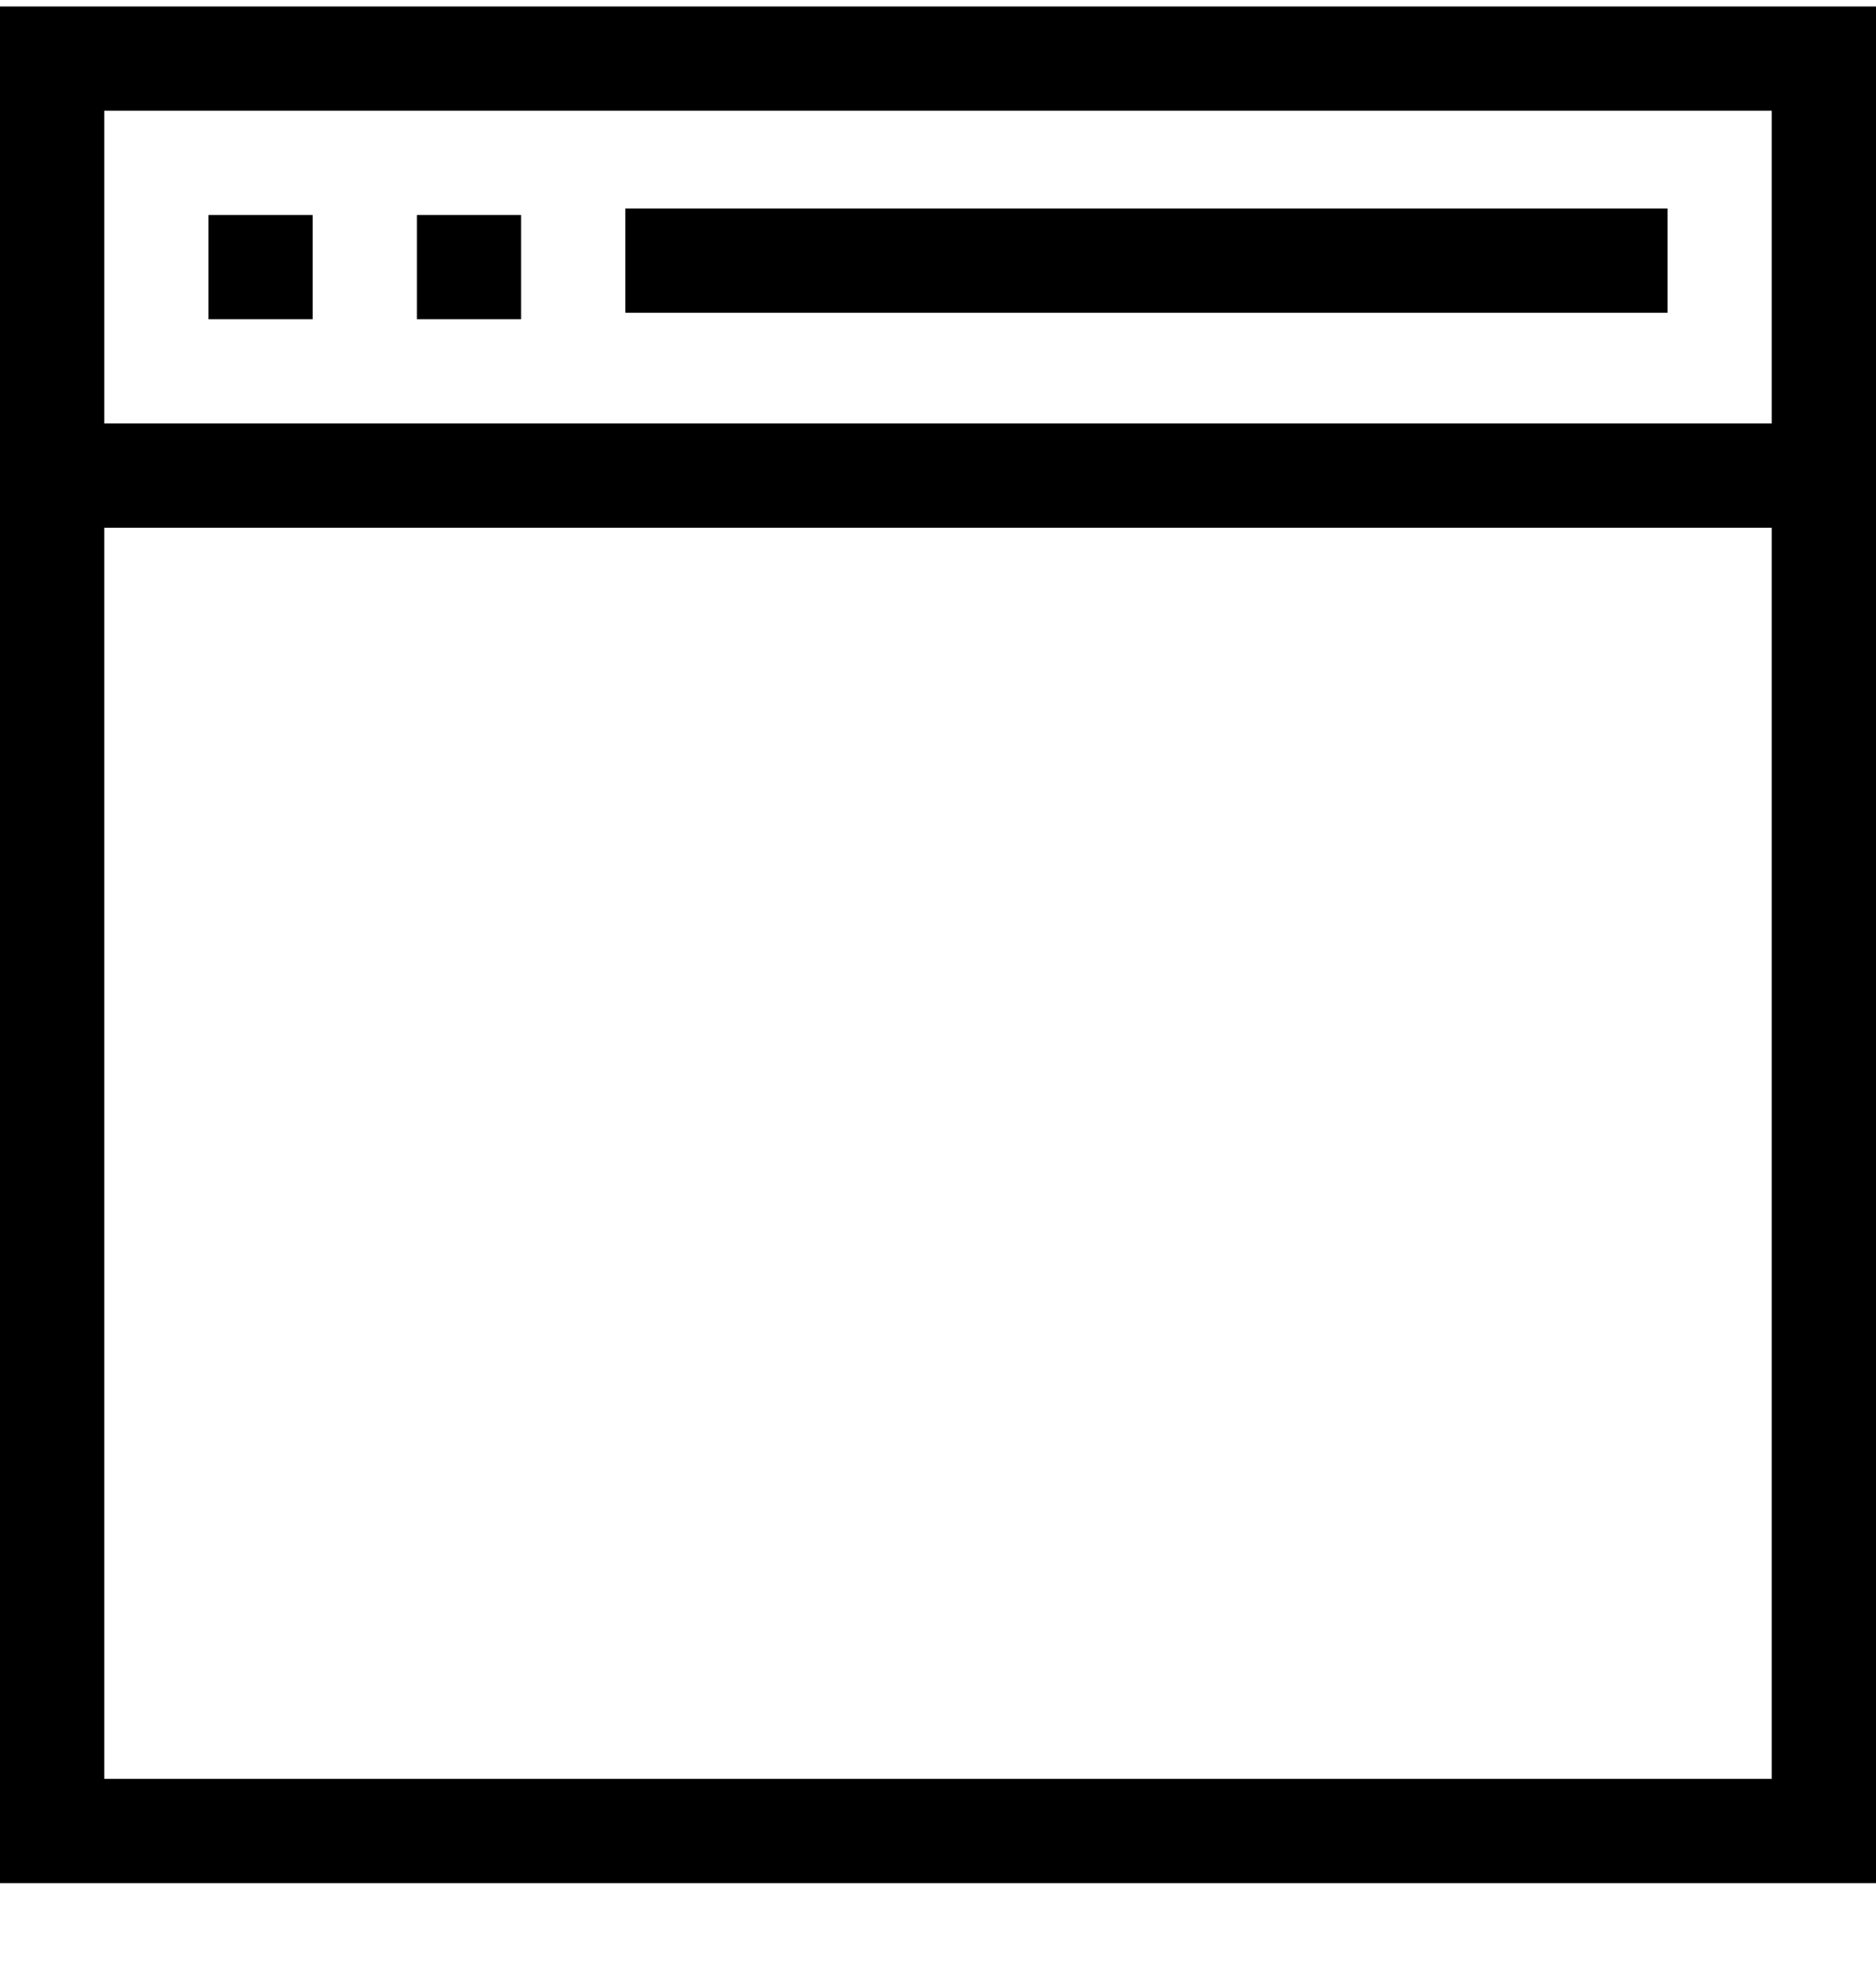 <svg width="18" height="19" viewBox="0 0 18 19" fill="none" xmlns="http://www.w3.org/2000/svg">
<rect x="0.5" y="0.562" width="17" height="17" stroke="black"/>
<rect y="4.062" width="18" height="1" fill="black"/>
<rect x="6" y="2" width="10" height="1" fill="black"/>
<rect x="4" y="2.062" width="1" height="1" fill="black"/>
<rect x="2" y="2.062" width="1" height="1" fill="black"/>
</svg>
